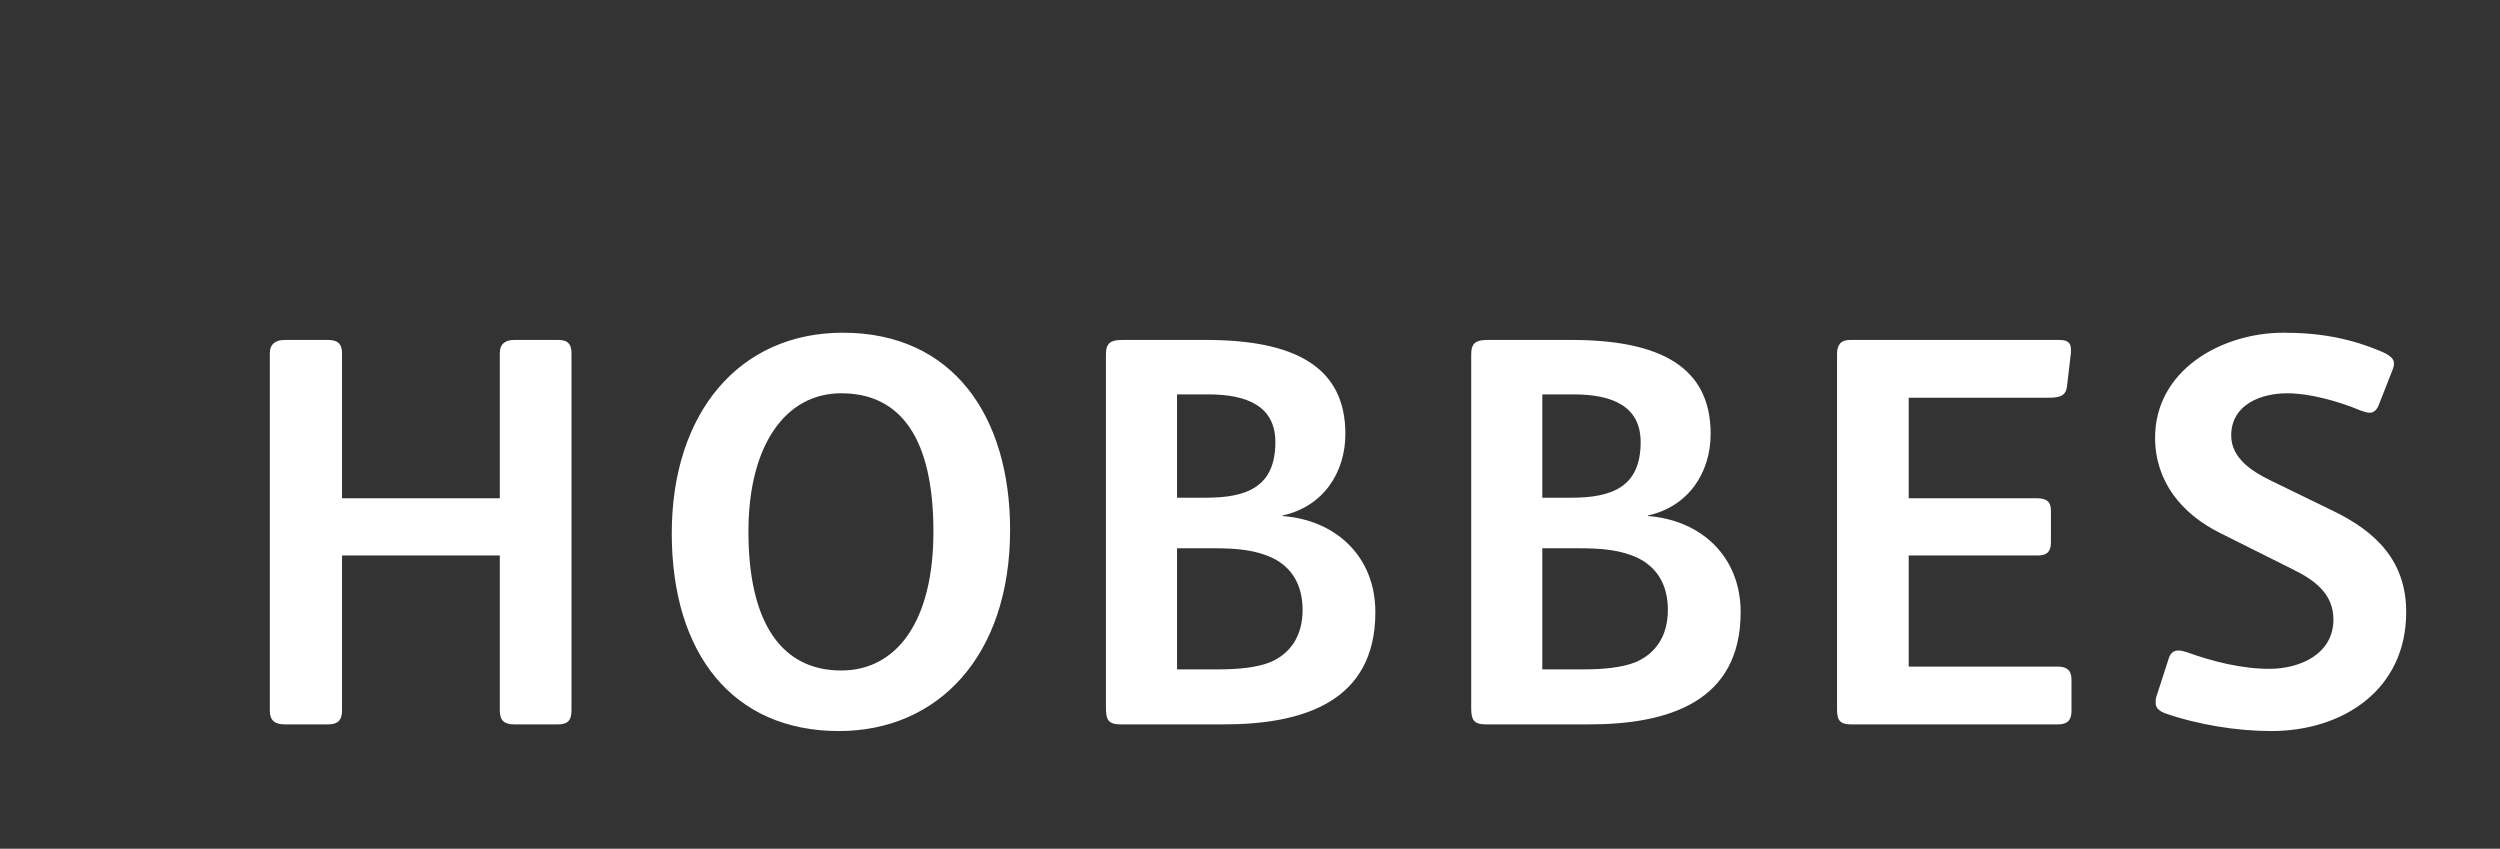 <?xml version="1.0"?>
<svg version="1.1" xmlns="http://www.w3.org/2000/svg" width="162" height="55" style=""><rect width="100%" height="100%" fill="#333333" stroke="none"/><path fill="#ffffff" d="M37.032,46.04c0,0.648-0.252,0.9-0.864,0.9l-2.844,0c-0.648,0-0.936-0.252-0.936-0.9l0-10.044l-10.224,0l0,10.044c0,0.648-0.288,0.9-0.9,0.9l-2.808,0c-0.648,0-0.972-0.252-0.972-0.9l0-23.148c0-0.612,0.396-0.864,0.972-0.864l2.808,0c0.576,0,0.9,0.216,0.9,0.864l0,9.396l10.224,0l0-9.396c0-0.612,0.36-0.864,0.936-0.864l2.844,0c0.576,0,0.864,0.216,0.864,0.864l0,23.148z M65.454,34.34c0,8.136-4.644,13.032-11.088,13.032c-6.876,0-10.836-5.004-10.836-12.816c0-7.74,4.32-12.996,11.088-12.996c7.128,0,10.836,5.4,10.836,12.78z M60.486,34.448c0-6.048-2.124-8.964-5.976-8.964c-3.6,0-6.012,3.348-6.012,8.964c0,5.976,2.196,9,6.012,9c3.564,0,5.976-3.132,5.976-9z M89.124,39.668c0,5.832-4.716,7.272-9.828,7.272l-6.696,0c-0.756,0-0.936-0.288-0.936-1.044l0-22.932c0-0.756,0.324-0.936,1.08-0.936l5.4,0c5.796,0,9.036,1.764,9.036,6.084c0,2.52-1.44,4.716-4.068,5.292l0,0.036c3.42,0.252,6.012,2.592,6.012,6.228z M82.644,28.652c0-2.34-1.836-3.096-4.356-3.096l-2.016,0l0,6.696l1.872,0c2.628,0,4.5-0.684,4.5-3.6z M84.408,39.524c0-1.692-0.756-2.772-1.908-3.348c-1.116-0.54-2.34-0.648-3.852-0.648l-2.376,0l0,7.848l2.664,0c1.26,0,2.484-0.108,3.384-0.468c1.26-0.54,2.088-1.656,2.088-3.384z M112.794,39.668c0,5.832-4.716,7.272-9.828,7.272l-6.696,0c-0.756,0-0.936-0.288-0.936-1.044l0-22.932c0-0.756,0.324-0.936,1.08-0.936l5.4,0c5.796,0,9.036,1.764,9.036,6.084c0,2.52-1.44,4.716-4.068,5.292l0,0.036c3.42,0.252,6.012,2.592,6.012,6.228z M106.314,28.652c0-2.34-1.836-3.096-4.356-3.096l-2.016,0l0,6.696l1.872,0c2.628,0,4.5-0.684,4.5-3.6z M108.078,39.524c0-1.692-0.756-2.772-1.908-3.348c-1.116-0.54-2.34-0.648-3.852-0.648l-2.376,0l0,7.848l2.664,0c1.26,0,2.484-0.108,3.384-0.468c1.26-0.54,2.088-1.656,2.088-3.384z M134.232,46.076c0,0.576-0.252,0.864-0.864,0.864l-13.356,0c-0.72,0-0.972-0.18-0.972-0.972l0-23.04c0-0.576,0.252-0.9,0.828-0.9l13.572,0c0.576,0,0.756,0.216,0.756,0.612l0,0.216l-0.252,2.16c-0.072,0.648-0.468,0.756-1.224,0.756l-9.036,0l0,6.516l8.316,0c0.684,0,0.9,0.288,0.9,0.792l0,2.052c0,0.612-0.252,0.864-0.864,0.864l-8.352,0l0,7.2l9.648,0c0.612,0,0.9,0.252,0.9,0.828l0,2.052z M155.922,39.668c0,5.004-4.068,7.704-8.748,7.704c-2.16,0-4.716-0.396-6.876-1.152c-0.468-0.18-0.612-0.396-0.612-0.684c0-0.144,0-0.288,0.072-0.468l0.756-2.34c0.108-0.36,0.288-0.576,0.648-0.576c0.144,0,0.324,0.036,0.54,0.108c1.692,0.612,3.564,1.08,5.364,1.08c1.944,0,4.14-0.936,4.14-3.204c0-1.656-1.224-2.556-2.628-3.24l-4.68-2.34c-2.556-1.26-4.248-3.384-4.248-6.192c0-4.392,4.32-6.804,8.316-6.804c2.376,0,4.356,0.36,6.444,1.26c0.468,0.216,0.72,0.432,0.72,0.72c0,0.144-0.036,0.288-0.108,0.468l-0.864,2.196c-0.144,0.396-0.36,0.54-0.612,0.54c-0.18,0-0.36-0.072-0.576-0.144c-1.476-0.612-3.312-1.116-4.752-1.116c-1.692,0-3.636,0.72-3.636,2.736c0,1.476,1.368,2.34,2.556,2.916l3.996,1.944c2.844,1.368,4.788,3.276,4.788,6.588z"/><path fill="#" d=""/></svg>
